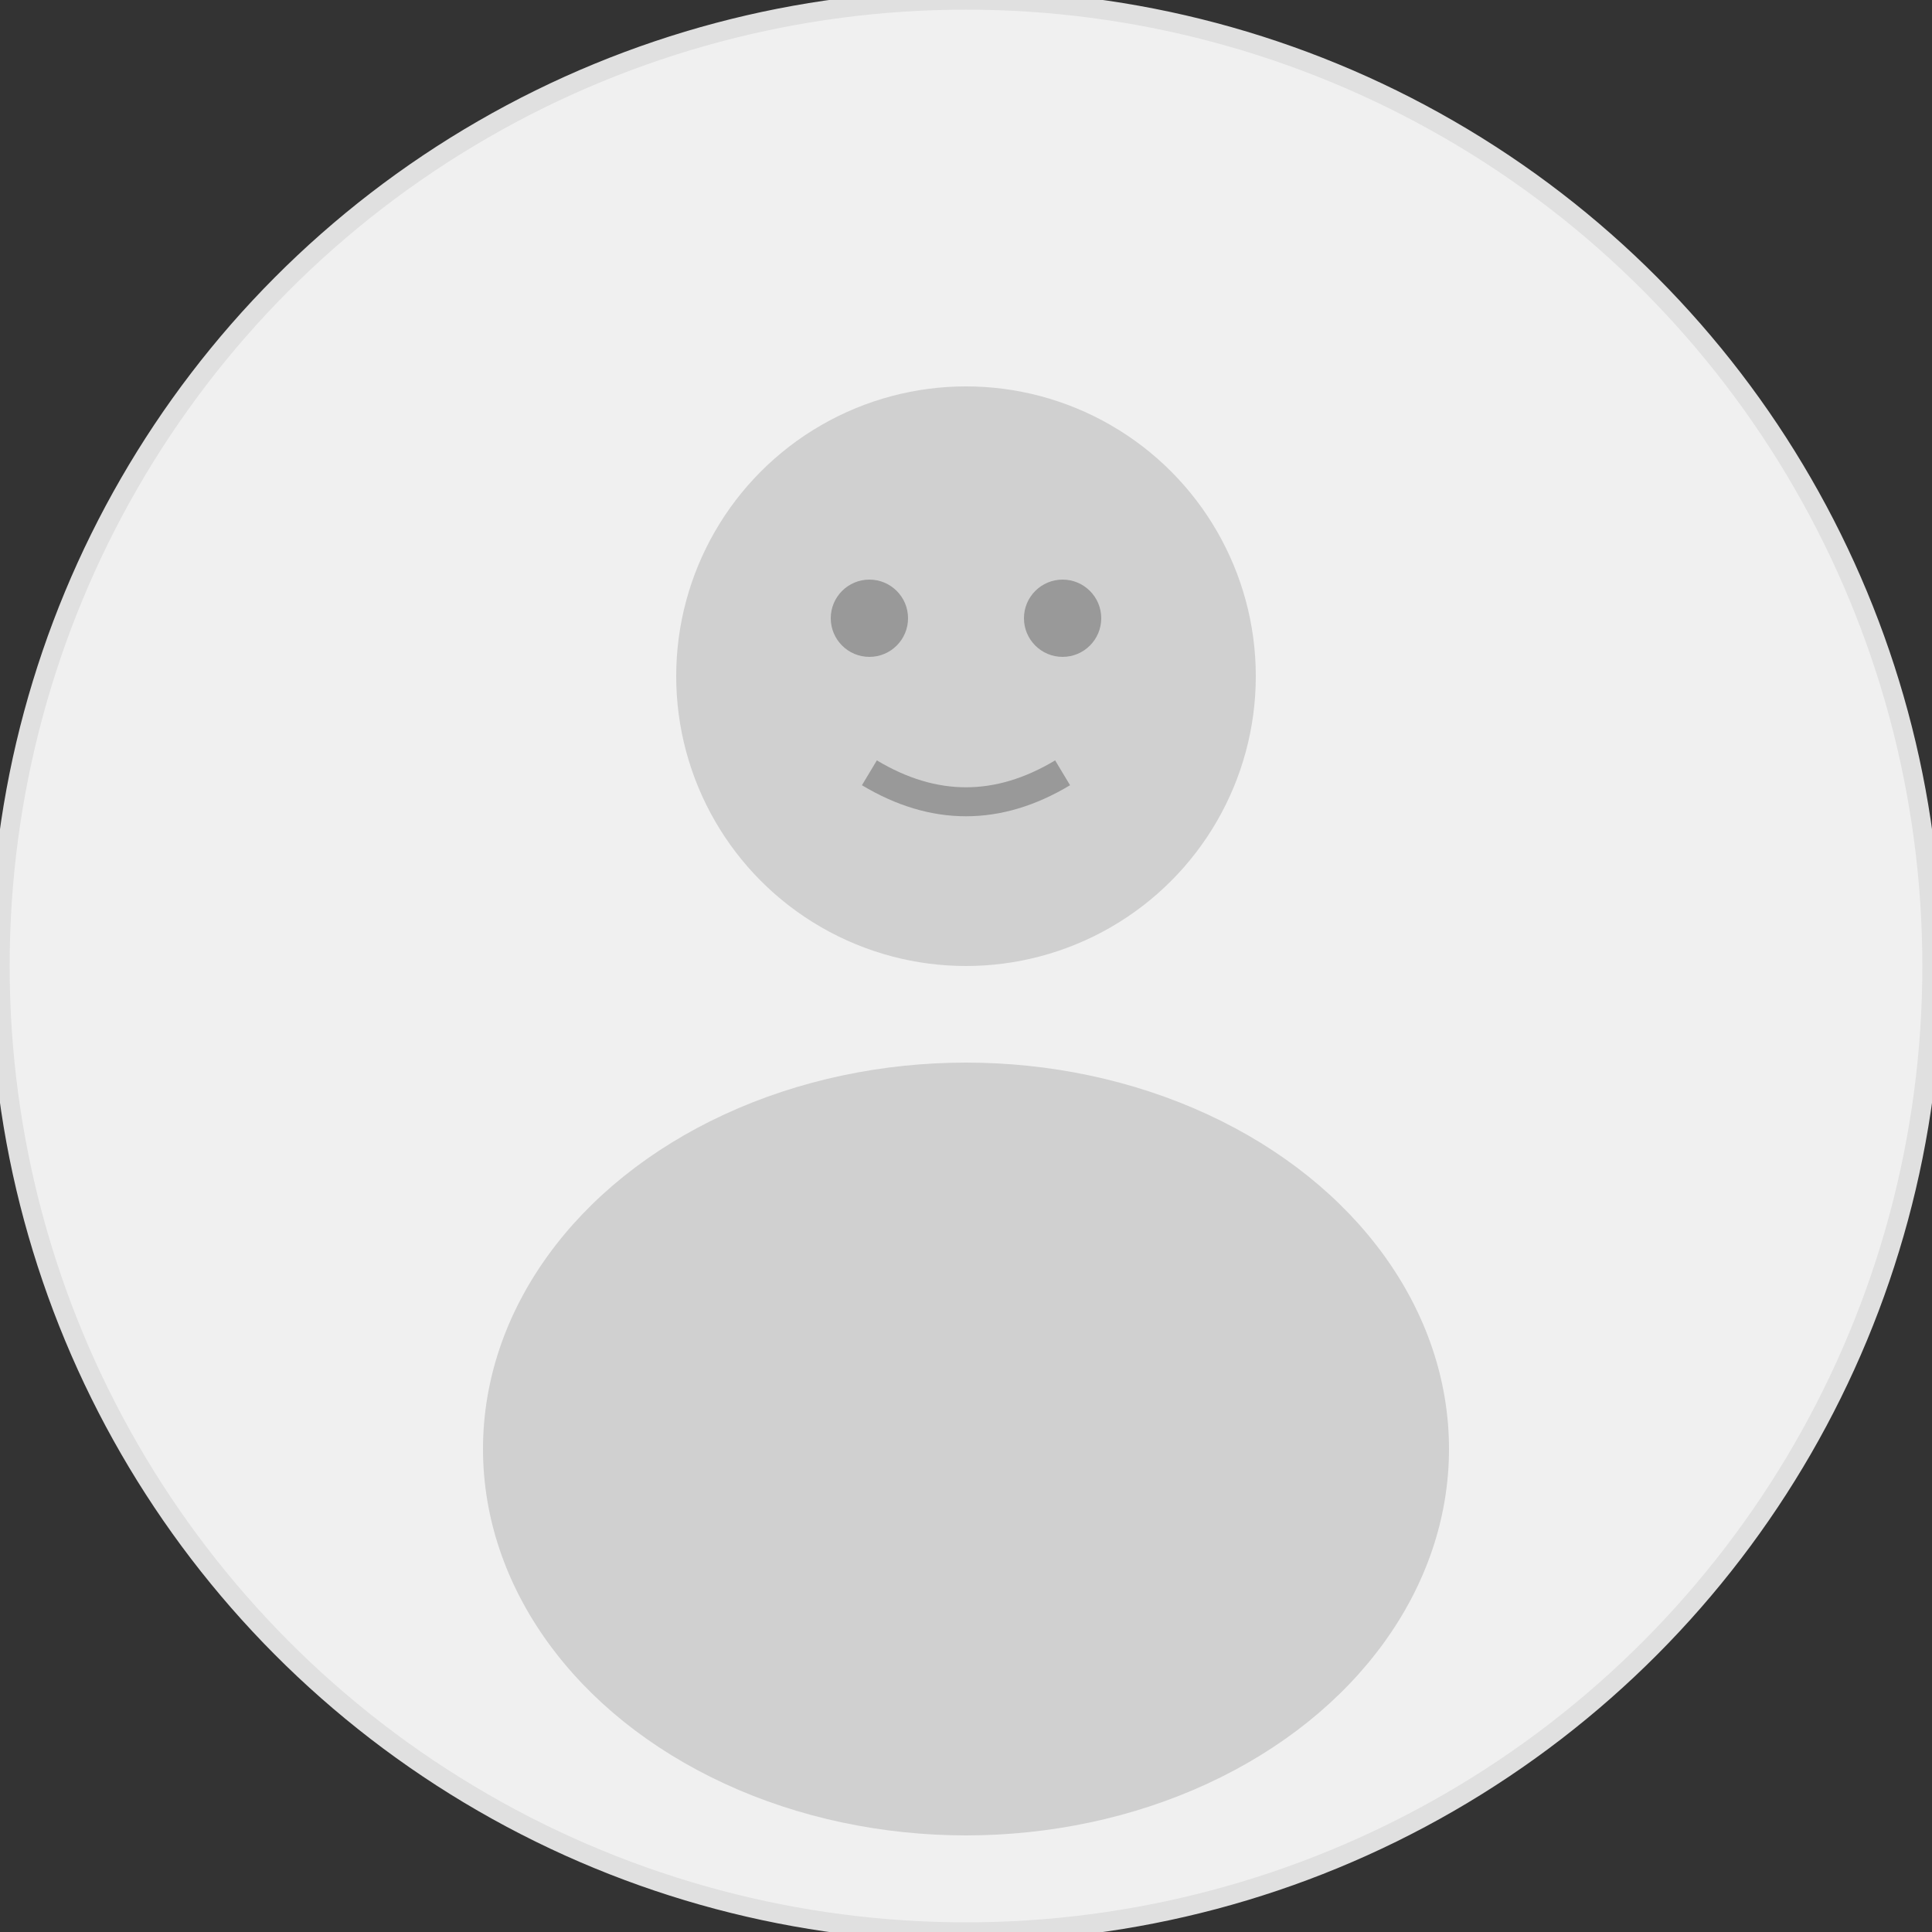 <svg width="100" height="100" viewBox="0 0 100 100" xmlns="http://www.w3.org/2000/svg">
  <rect x="0" y="0" width="100" height="100" fill="#333333" stroke="none"/>
  <!-- 背景圆形 -->
  <circle cx="50" cy="50" r="50" fill="#f0f0f0" stroke="#e0e0e0" stroke-width="1"/>
  
  <!-- 头部 -->
  <circle cx="50" cy="35" r="15" fill="#d0d0d0"/>
  
  <!-- 身体 -->
  <ellipse cx="50" cy="75" rx="25" ry="20" fill="#d0d0d0"/>
  
  <!-- 简单的面部特征 -->
  <circle cx="45" cy="32" r="2" fill="#999"/>
  <circle cx="55" cy="32" r="2" fill="#999"/>
  <path d="M 45 40 Q 50 43 55 40" stroke="#999" stroke-width="1.5" fill="none"/>
</svg>